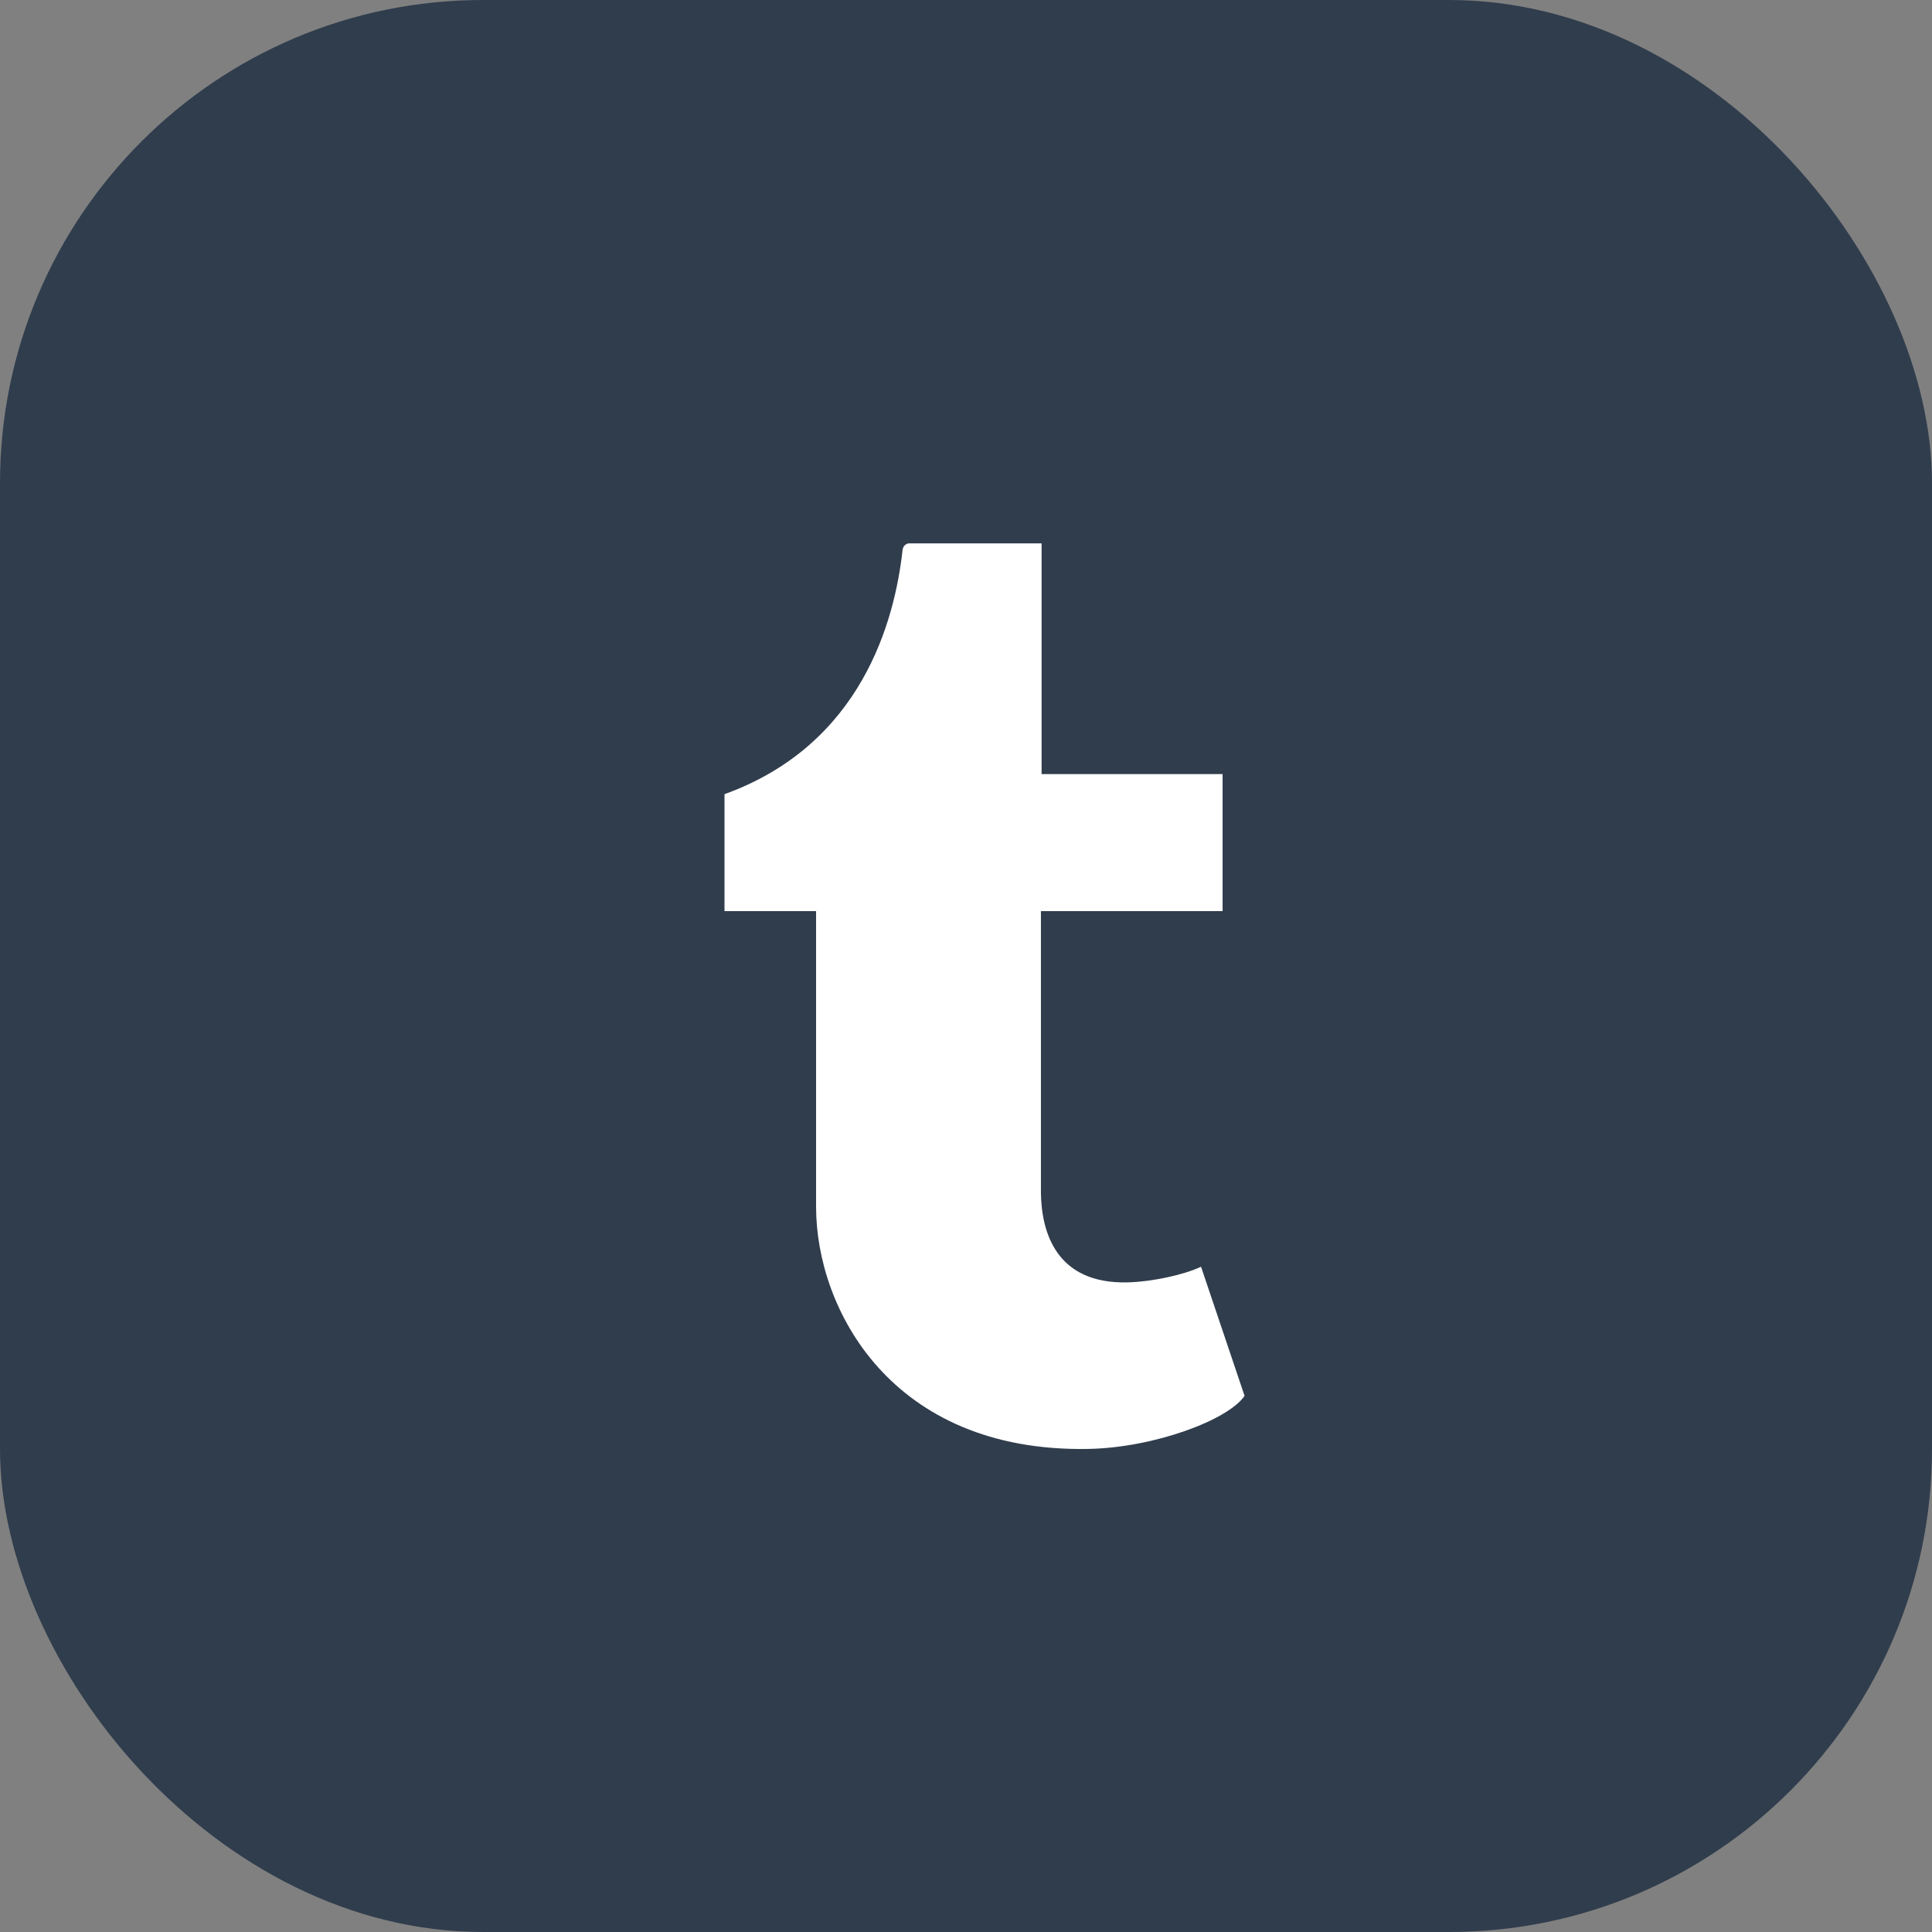<svg width="32" height="32" viewBox="0 0 32 32" fill="none" xmlns="http://www.w3.org/2000/svg">
<rect x="0" y="0" width="32" height="32" fill="#808080" stroke="none"/>
<rect width="32" height="32" rx="8" fill="#303D4D"/>
<path d="M19.893 20.981C19.614 21.114 19.081 21.23 18.683 21.24C17.484 21.272 17.251 20.397 17.241 19.761V15.091H20.25V12.821H17.252V9H15.056C15.02 9 14.957 9.032 14.949 9.112C14.82 10.281 14.273 12.334 12 13.154V15.091H13.517V19.993C13.517 21.671 14.754 24.055 18.018 23.999C19.119 23.98 20.343 23.518 20.614 23.12L19.893 20.981Z" fill="white"/>
</svg>
